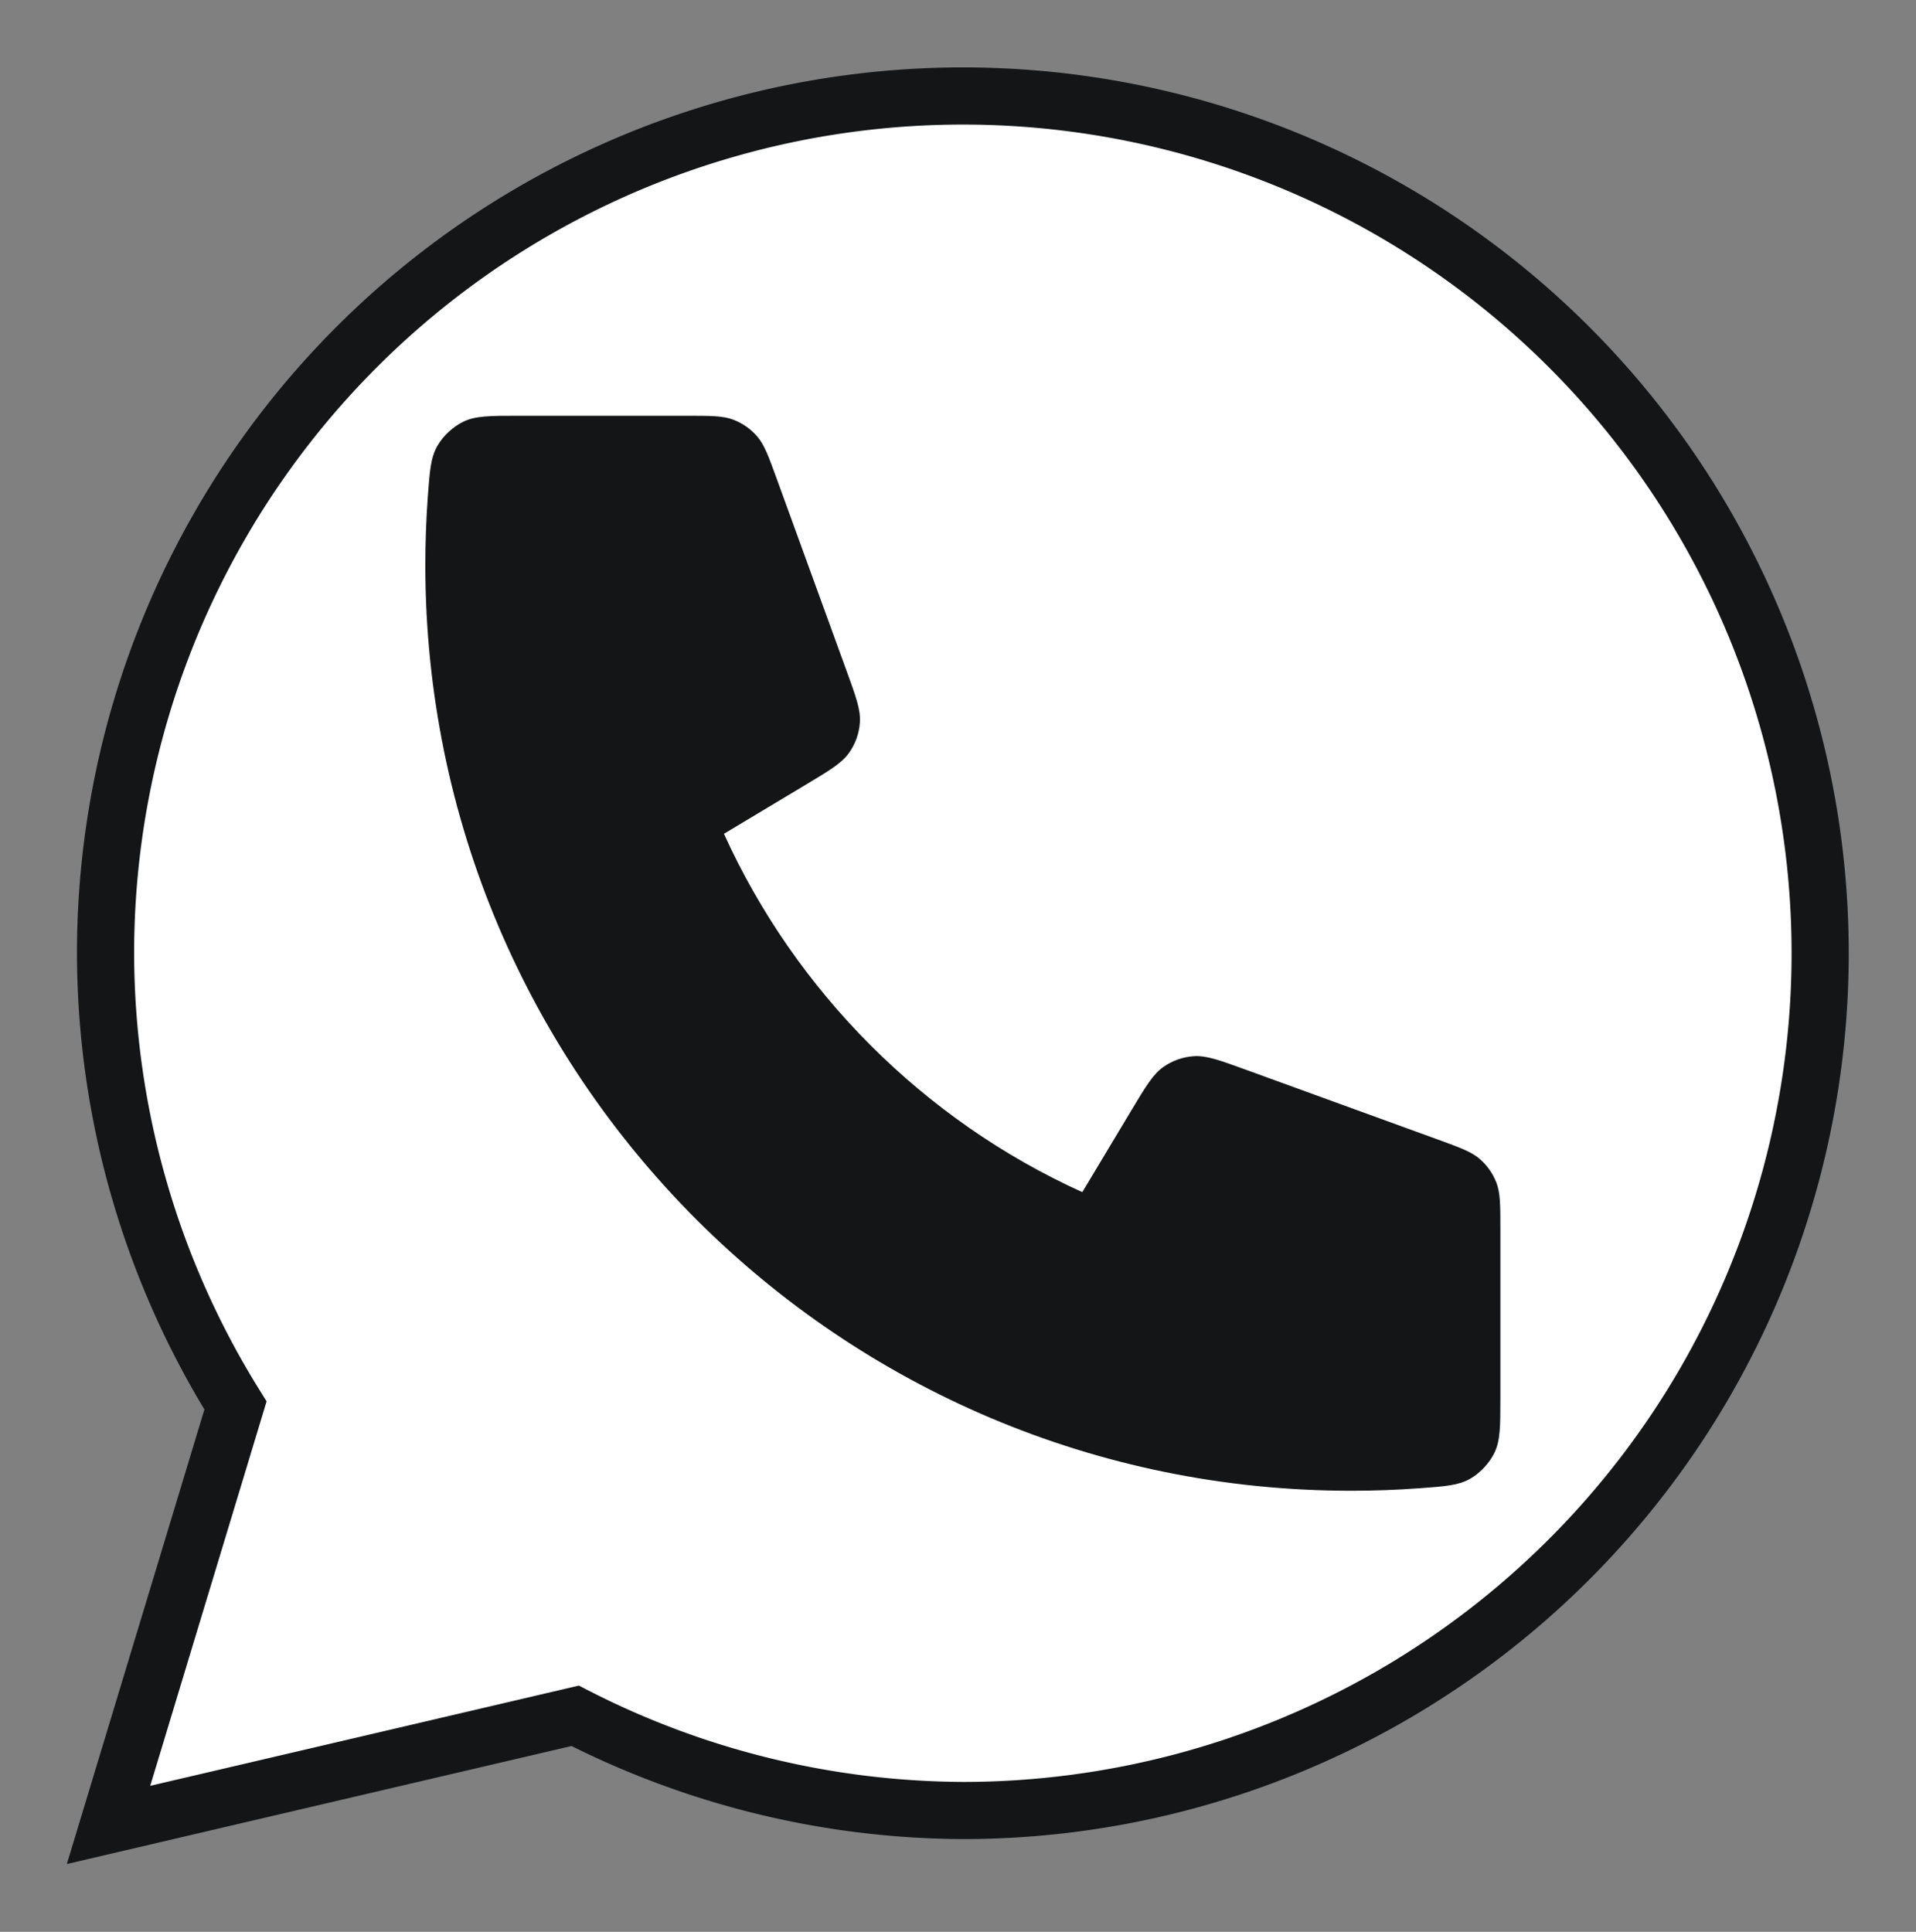 <?xml version="1.0" encoding="UTF-8" standalone="no"?>
<!-- Uploaded to: SVG Repo, www.svgrepo.com, Generator: SVG Repo Mixer Tools -->

<svg
   fill="#000000"
   width="623.544"
   height="628.728"
   viewBox="0 0 199.534 201.193"
   id="Flat"
   version="1.1"
   sodipodi:docname="wa-white-icon.svg"
   inkscape:version="1.4 (86a8ad7, 2024-10-11)"
   xmlns:inkscape="http://www.inkscape.org/namespaces/inkscape"
   xmlns:sodipodi="http://sodipodi.sourceforge.net/DTD/sodipodi-0.dtd"
   xmlns="http://www.w3.org/2000/svg"
   xmlns:svg="http://www.w3.org/2000/svg">
  <rect x="0" y="0" width="199.534" height="201.193" fill="#808080" stroke="none"/>
  <sodipodi:namedview
     id="namedview1"
     pagecolor="#ffffff"
     bordercolor="#000000"
     borderopacity="0.25"
     inkscape:showpageshadow="2"
     inkscape:pageopacity="0.0"
     inkscape:pagecheckerboard="0"
     inkscape:deskcolor="#d1d1d1"
     inkscape:zoom="1.2962675"
     inkscape:cx="312.0498"
     inkscape:cy="314.36414"
     inkscape:window-width="1920"
     inkscape:window-height="1017"
     inkscape:window-x="-8"
     inkscape:window-y="-8"
     inkscape:window-maximized="1"
     inkscape:current-layer="Flat" />
  <defs
     id="defs2" />
  <g
     opacity="0.2"
     id="g1"
     style="display:none;opacity:1;fill:#a80000;fill-opacity:1"
     transform="translate(-26.135,-28.211)">
    <path
       d="M 128,32 C 93.499,32.008 61.655,50.525 44.582,80.506 27.509,110.486 27.832,147.322 45.429,176.998 l 4.9e-4,-6.1e-4 -14.185,47.606 -0.161,0.467 47.919,-14.499 v 0.001 c 54.492,32.334 124.809,3.943 141.575,-57.162 C 237.344,92.306 191.364,32.004 128,32 Z m 24.113,152 C 107.842,184.063 71.937,148.158 72,103.886 72.05,88.461 84.575,75.987 100,76 v 0 c 2.473,-8.5e-5 4.757,1.325 5.984,3.473 l 11.691,20.459 c 1.435,2.512 1.403,5.604 -0.086,8.085 l -9.389,15.648 v 0 c 4.83,10.72 13.414,19.303 24.133,24.134 l 4.9e-4,-1.2e-4 15.648,-9.389 c 2.481,-1.489 5.573,-1.522 8.085,-0.086 l 20.459,11.691 c 2.148,1.227 3.473,3.511 3.473,5.985 -0.044,15.401 -12.485,27.893 -27.886,28 z"
       id="path1"
       style="fill:#a80000;fill-opacity:1;stroke:none;stroke-width:0.096;stroke-dasharray:none" />
  </g>
  <path
     d="M 97.468,0.815 A 104.028,104.028 0 0 0 6.279,154.856 l -8.547,29.915 a 15.999,15.999 0 0 0 19.779,19.78 l 29.916,-8.547 A 104.007,104.007 0 1 0 97.468,0.815 Z m 0,192 a 87.863,87.863 0 0 1 -44.908,-12.306 8.003,8.003 0 0 0 -6.288,-0.816 l -33.157,9.474 9.473,-33.156 a 7.997,7.997 0 0 0 -0.816,-6.286 88.011,88.011 0 1 1 75.696,43.091 z M 149.964,119.884 129.504,108.193 a 16.019,16.019 0 0 0 -16.17,0.173 l -11.851,7.111 A 40.036,40.036 0 0 1 86.807,100.8 l 7.111,-11.852 a 16.017,16.017 0 0 0 0.172,-16.17 l -11.691,-20.461 a 14.926,14.926 0 0 0 -12.931,-7.503 36.014,36.014 0 0 0 -36,35.876 87.999,87.999 0 0 0 87.999,88.124 c 0.042,0 0.095,0.023 0.126,0 a 36.014,36.014 0 0 0 35.875,-36 14.924,14.924 0 0 0 -7.504,-12.931 z M 121.57,152.815 h -0.103 A 72,72 0 0 1 49.468,80.712 19.99,19.99 0 0 1 68.831,60.825 l 11.366,19.892 -9.389,15.648 a 8,8 0 0 0 -0.437,7.397 56.032,56.032 0 0 0 28.149,28.148 7.996,7.996 0 0 0 7.397,-0.437 l 15.648,-9.389 19.892,11.366 A 19.99,19.99 0 0 1 121.57,152.815 Z"
     id="path2"
     style="display:none;fill:none;stroke:none;stroke-width:0;stroke-dasharray:none" />
  <g
     id="g5"
     style="stroke:none;stroke-opacity:1"
     transform="matrix(0.93,0,0,0.93,-21.433,-14.541)">
    <g
       id="g6">
      <path
         id="path5"
         style="opacity:1;fill:#ffffff;fill-opacity:1;stroke:#131516;stroke-width:6.4;stroke-linejoin:miter;stroke-dasharray:none;stroke-opacity:1"
         d="m 130.866,26.385 a 96,96 0 0 0 -96,96 96,96 0 0 0 14.551,50.641 L 35.201,220 l 52.252,-12.219 a 96,96 0 0 0 43.413,10.604 96,96 0 0 0 96,-96 96,96 0 0 0 -96,-96 z" />
    </g>
    <path
       d="m 70.675,78.914 c 0,57.251 46.412,103.663 103.663,103.663 2.583,0 5.144,-0.094 7.68,-0.28 2.91,-0.213 4.365,-0.32 5.689,-1.082 1.097,-0.631 2.137,-1.751 2.687,-2.891 0.664,-1.376 0.664,-2.982 0.664,-6.193 v -18.842 c 0,-2.701 0,-4.051 -0.445,-5.208 -0.392,-1.023 -1.03,-1.933 -1.857,-2.651 -0.936,-0.813 -2.205,-1.275 -4.742,-2.198 l -21.447,-7.799 c -2.953,-1.073 -4.429,-1.61 -5.83,-1.519 -1.235,0.08 -2.424,0.502 -3.434,1.218 -1.145,0.811 -1.953,2.158 -3.569,4.853 l -5.492,9.153 c -17.722,-8.026 -32.089,-22.412 -40.128,-40.128 l 9.153,-5.492 c 2.694,-1.616 4.041,-2.425 4.853,-3.57 0.716,-1.01 1.138,-2.198 1.218,-3.433 0.091,-1.401 -0.446,-2.877 -1.52,-5.83 l -7.799,-21.447 c -0.923,-2.538 -1.384,-3.807 -2.197,-4.742 -0.718,-0.827 -1.629,-1.464 -2.651,-1.857 -1.157,-0.444 -2.508,-0.444 -5.208,-0.444 H 81.121 c -3.211,0 -4.817,0 -6.193,0.664 -1.14,0.55 -2.259,1.59 -2.891,2.687 -0.763,1.324 -0.869,2.779 -1.082,5.689 -0.186,2.536 -0.28,5.097 -0.28,7.68 z"
       stroke="#000000"
       stroke-width="13.376"
       stroke-linecap="round"
       stroke-linejoin="round"
       id="path1-9"
       style="fill:#131516;fill-opacity:1;stroke:none;stroke-opacity:1" />
  </g>
</svg>

